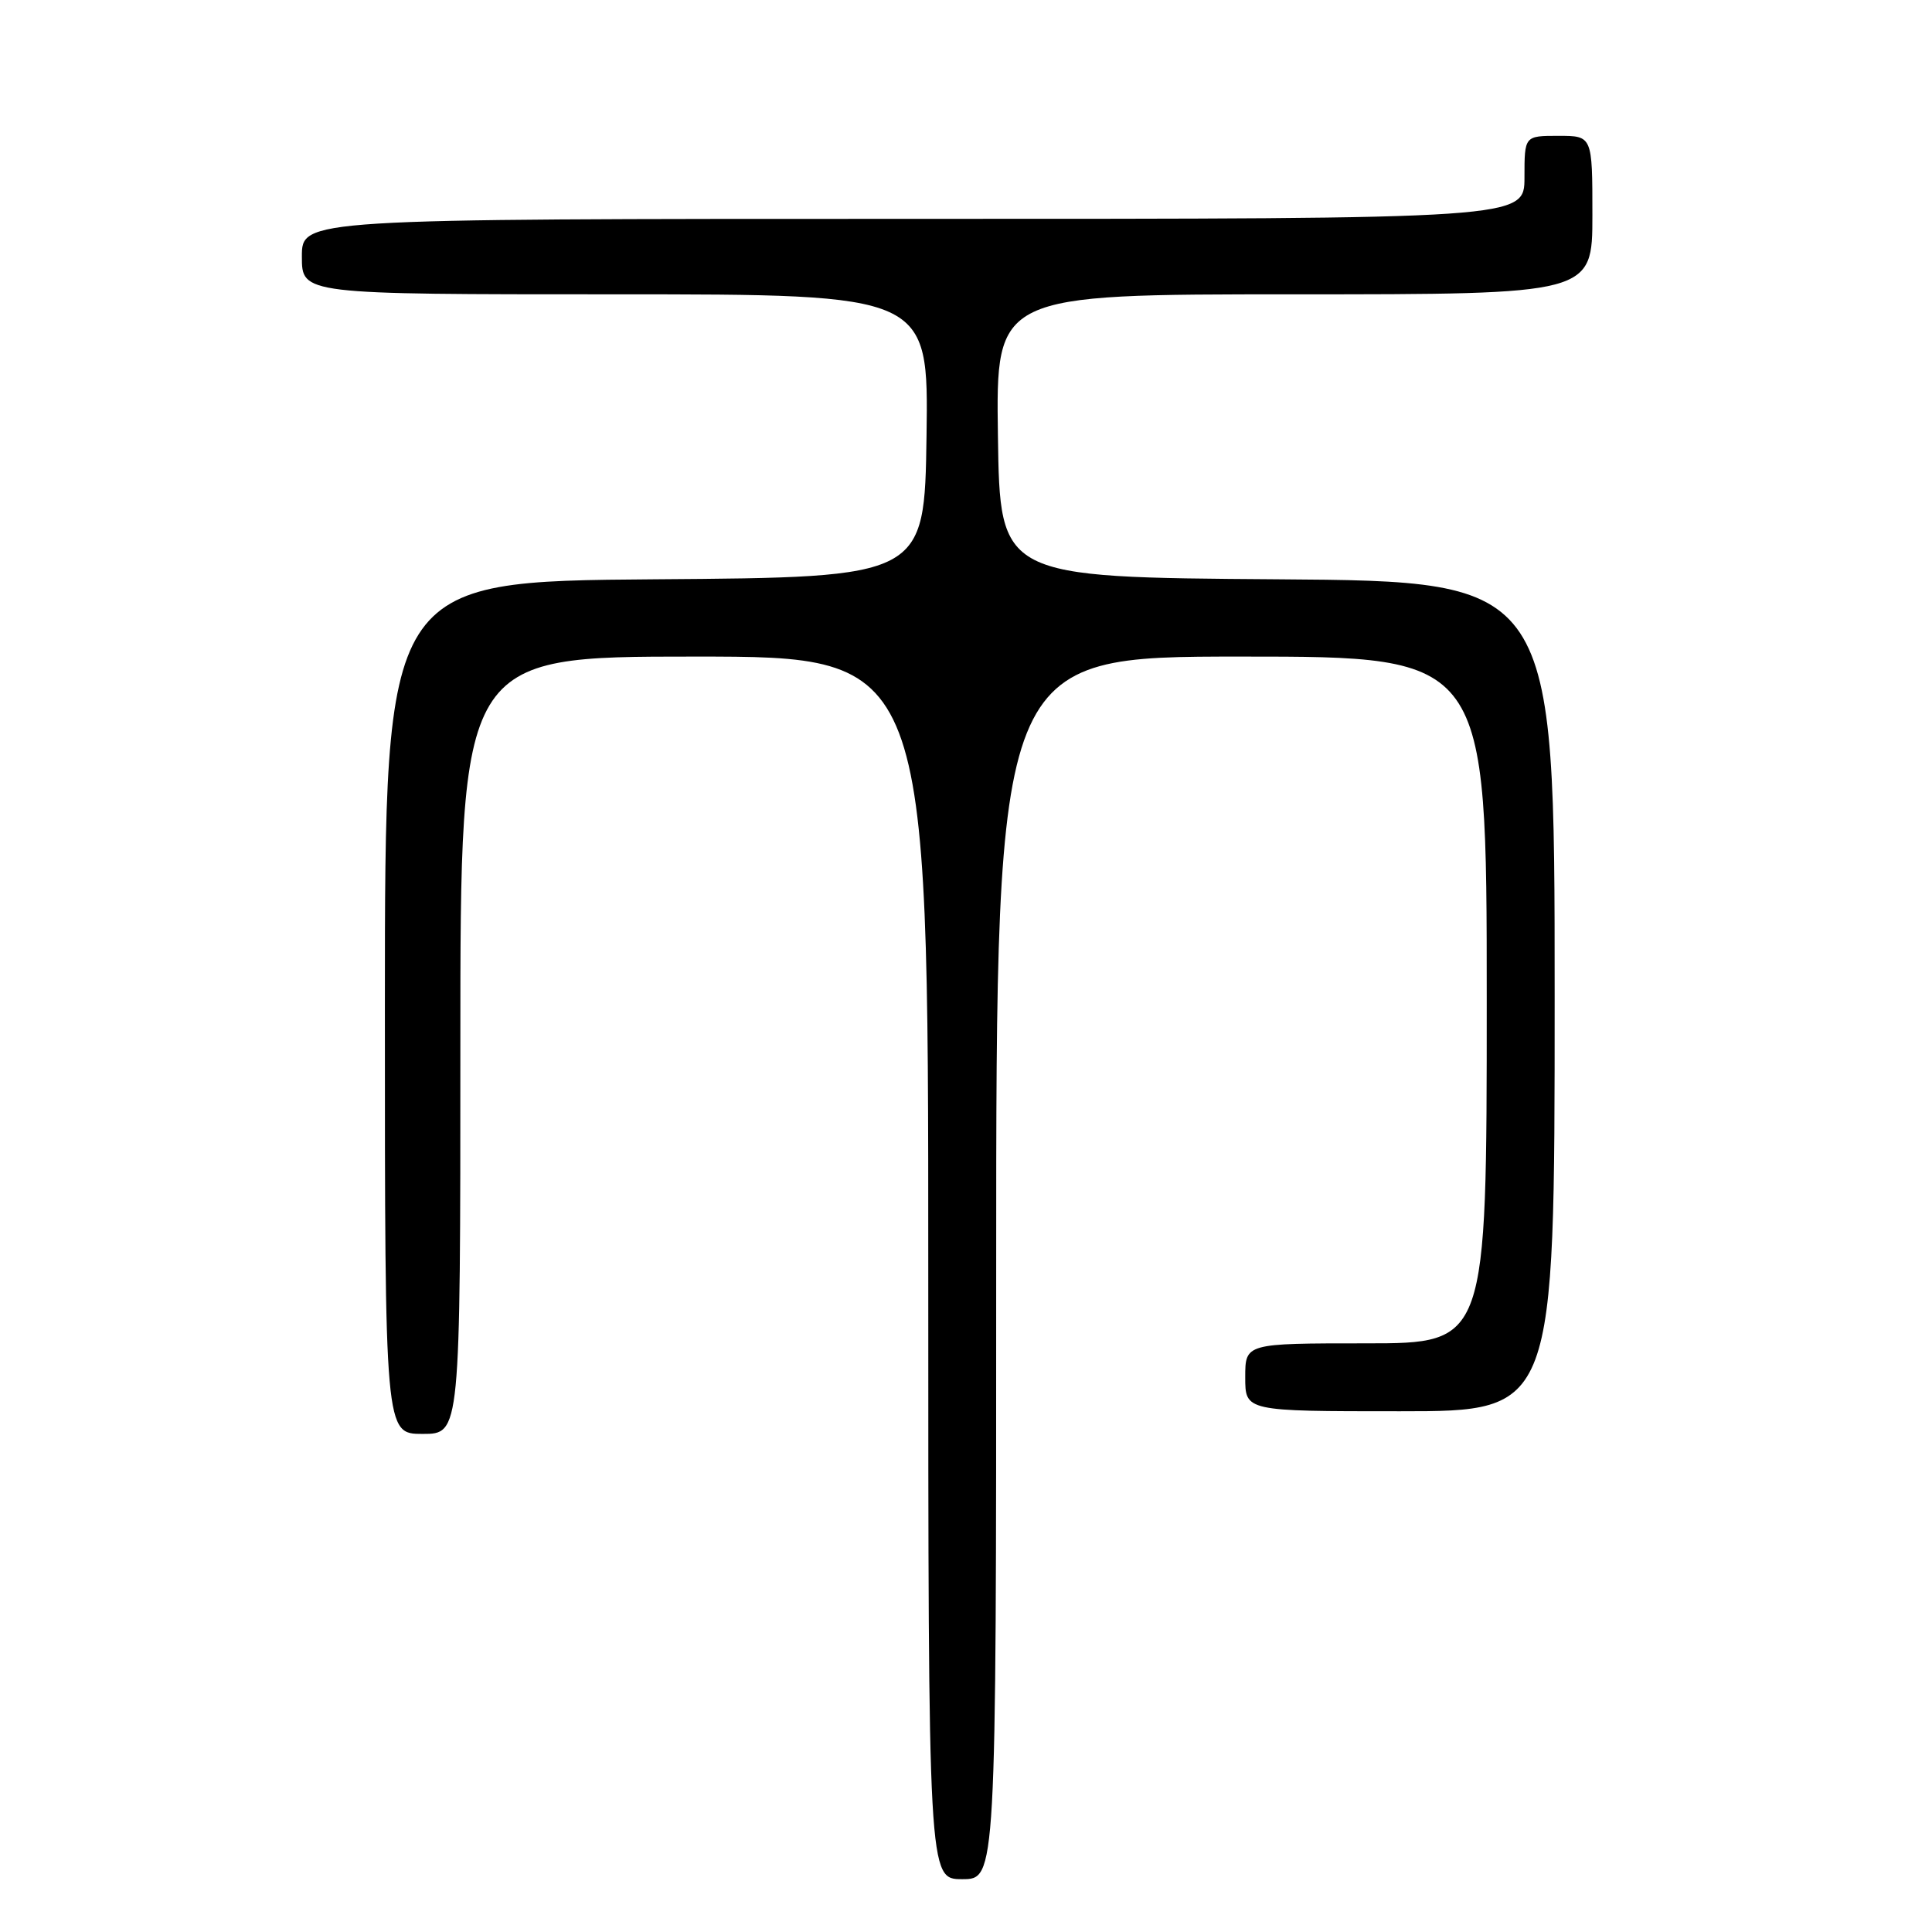 <?xml version="1.0" encoding="UTF-8" standalone="no"?>
<!DOCTYPE svg PUBLIC "-//W3C//DTD SVG 1.1//EN" "http://www.w3.org/Graphics/SVG/1.1/DTD/svg11.dtd" >
<svg xmlns="http://www.w3.org/2000/svg" xmlns:xlink="http://www.w3.org/1999/xlink" version="1.1" viewBox="0 0 256 256">
 <g >
 <path fill="currentColor"
d=" M 132.00 168.00 C 132.00 87.00 132.00 87.00 164.50 87.00 C 197.00 87.00 197.00 87.00 197.00 132.50 C 197.00 178.00 197.00 178.00 181.00 178.00 C 165.00 178.00 165.00 178.00 165.00 182.50 C 165.00 187.00 165.00 187.00 185.50 187.00 C 206.00 187.00 206.00 187.00 206.00 132.01 C 206.00 77.02 206.00 77.02 169.25 76.76 C 132.50 76.50 132.50 76.50 132.23 57.75 C 131.96 39.00 131.96 39.00 171.48 39.00 C 211.00 39.00 211.00 39.00 211.00 28.50 C 211.00 18.00 211.00 18.00 206.50 18.00 C 202.00 18.00 202.00 18.00 202.00 23.50 C 202.00 29.00 202.00 29.00 121.00 29.00 C 40.00 29.00 40.00 29.00 40.00 34.00 C 40.00 39.00 40.00 39.00 81.52 39.00 C 123.04 39.00 123.04 39.00 122.77 57.75 C 122.50 76.50 122.50 76.50 86.75 76.76 C 51.00 77.03 51.00 77.03 51.00 133.51 C 51.00 190.00 51.00 190.00 56.00 190.00 C 61.00 190.00 61.00 190.00 61.00 138.50 C 61.00 87.00 61.00 87.00 92.00 87.00 C 123.00 87.00 123.00 87.00 123.00 168.00 C 123.00 249.00 123.00 249.00 127.50 249.00 C 132.00 249.00 132.00 249.00 132.00 168.00 Z "/>
</g>
</svg>